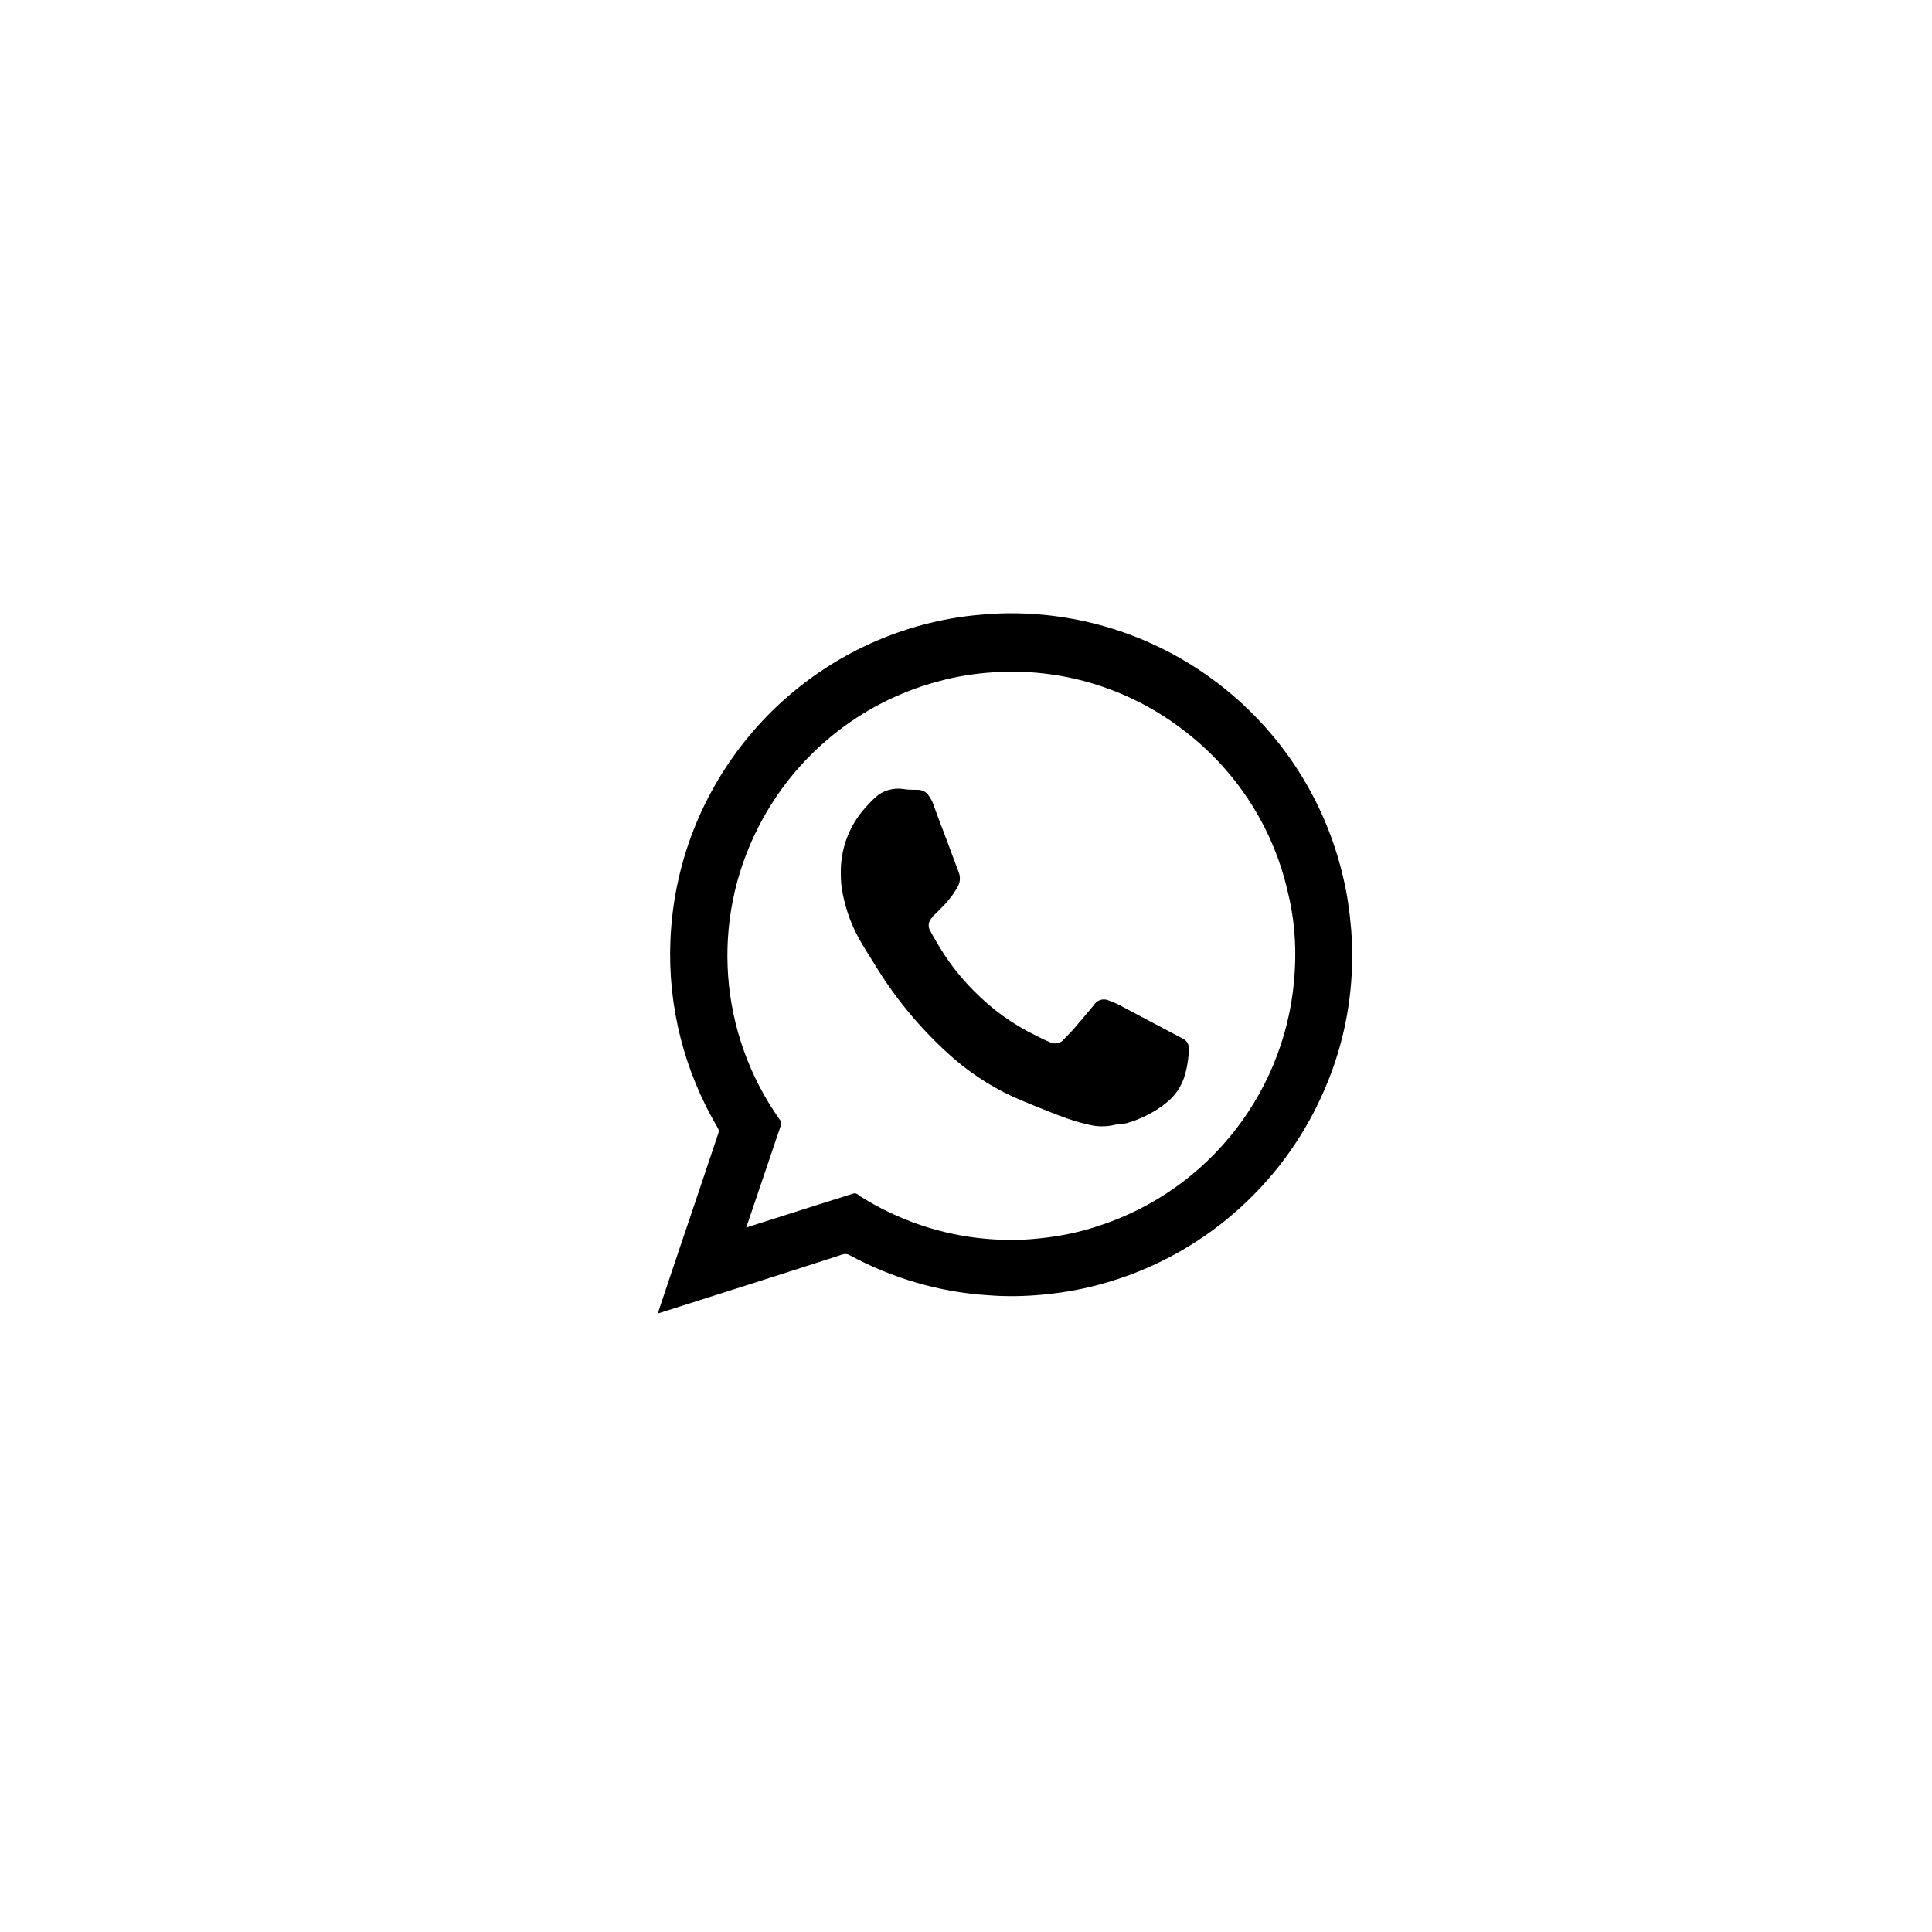 <?xml version="1.0" encoding="utf-8"?>
<!-- Generator: Adobe Illustrator 26.0.1, SVG Export Plug-In . SVG Version: 6.00 Build 0)  -->
<svg version="1.1" id="Слой_1" xmlns="http://www.w3.org/2000/svg" xmlns:xlink="http://www.w3.org/1999/xlink" x="0px" y="0px"
	 viewBox="0 0 500 500" style="enable-background:new 0 0 500 500;" xml:space="preserve">
<style type="text/css">
	.st0{fill-rule:evenodd;clip-rule:evenodd;fill:#000000;}
</style>
<path id="Фигура_1166" class="st0" d="M349.8,252.4c-0.6,10.7-3.2,21.2-7.6,30.9c-10.7,23.9-31.6,41.9-56.8,48.9
	c-4.9,1.4-9.9,2.3-15,2.8c-4.9,0.5-9.9,0.6-14.8,0.2c-12.5-0.8-24.7-4.4-35.8-10.4c-0.5-0.3-1.1-0.3-1.6-0.2
	c-15.7,5.1-31.5,10.1-47.2,15.1c-0.2,0.1-0.4,0.1-0.7,0.2c0.1-0.3,0.2-0.6,0.2-0.8c5.1-15.3,10.3-30.5,15.4-45.8
	c0.2-0.5,0.1-1.1-0.2-1.5c-8.6-14.6-12.9-31.3-12.2-48.3c1.5-38.6,28-71.8,65.3-81.8c4.9-1.3,9.9-2.2,14.9-2.6
	c5-0.5,10.1-0.5,15.1-0.1c38.2,3.1,70.1,30.6,78.8,68c1.1,4.5,1.7,9.1,2.1,13.7C350,244.8,350.1,248.6,349.8,252.4z M333.2,230.5
	c-3.9-16.9-13.8-31.9-27.8-42.2c-13.9-10.4-31.1-15.5-48.4-14.3c-4.9,0.3-9.7,1.1-14.4,2.4c-20,5.4-36.9,19.1-46.3,37.6
	c-12.5,24.3-10.3,53.6,5.6,75.9c0.3,0.4,0.4,0.9,0.2,1.3c-2.8,8.2-5.5,16.3-8.3,24.5c-0.2,0.6-0.4,1.2-0.7,2
	c0.4-0.1,0.6-0.2,0.9-0.3c6.4-2,12.8-4.1,19.2-6.1c2.5-0.8,5.1-1.6,7.6-2.4c0.3-0.1,0.7-0.1,1,0.1c0.2,0.1,0.3,0.2,0.5,0.4
	c9.9,6.3,21.2,10.2,32.9,11.2c4.6,0.4,9.1,0.4,13.7-0.1c5.1-0.5,10.1-1.5,15-3.1c29.2-9.3,49.6-35.7,51.2-66.3
	C335.5,244.1,334.9,237.2,333.2,230.5L333.2,230.5z M302.2,285.1c-3.1,2.6-6.8,4.5-10.7,5.6c-0.5,0.1-1.1,0.2-1.6,0.2
	c-0.6,0.1-1.2,0.1-1.8,0.3c-2,0.4-4.1,0.4-6.2-0.1c-2.7-0.6-5.2-1.4-7.8-2.4c-3.9-1.5-7.9-3.1-11.8-4.8c-6.3-2.9-12.1-6.8-17.2-11.5
	c-7.2-6.6-13.5-14.2-18.6-22.6c-1.4-2.3-2.9-4.5-4.2-6.9c-2-3.6-3.4-7.5-4.2-11.6c-0.4-1.8-0.5-3.5-0.5-5.3
	c-0.1-5.9,1.9-11.6,5.6-16.1c1-1.2,2.1-2.4,3.3-3.5c1.9-1.8,4.6-2.6,7.3-2.2c1.2,0.2,2.4,0.2,3.7,0.2c1.1,0,2.1,0.5,2.7,1.3
	c0.6,0.8,1.1,1.7,1.4,2.6c0.9,2.5,1.8,5,2.8,7.5c1.2,3.3,2.5,6.6,3.7,9.9c0.5,1.2,0.4,2.6-0.2,3.7c-1.1,2-2.5,3.8-4.1,5.4
	c-0.7,0.7-1.4,1.4-2.1,2.1c-0.2,0.1-0.3,0.3-0.4,0.5c-1,0.9-1.3,2.4-0.5,3.6c0.5,1,1.1,2,1.7,3c2.6,4.5,5.8,8.7,9.5,12.4
	c4.7,4.8,10.1,8.7,16.1,11.6c1,0.5,1.9,1,2.9,1.4c0.3,0.1,0.6,0.3,0.9,0.4c1.2,0.5,2.6,0.2,3.4-0.8c0.8-0.8,1.5-1.6,2.3-2.4
	c1.9-2.2,3.7-4.3,5.5-6.5c0.8-1.3,2.4-1.8,3.8-1.2c0.8,0.3,1.6,0.6,2.4,1c4.5,2.4,9.1,4.8,13.6,7.2c0.8,0.4,1.5,0.8,2.3,1.2
	c0.4,0.2,0.7,0.4,1.1,0.6c0.9,0.5,1.4,1.4,1.4,2.5c-0.1,2.6-0.5,5.2-1.3,7.6C305.5,281.5,304.1,283.5,302.2,285.1z"/>
</svg>
